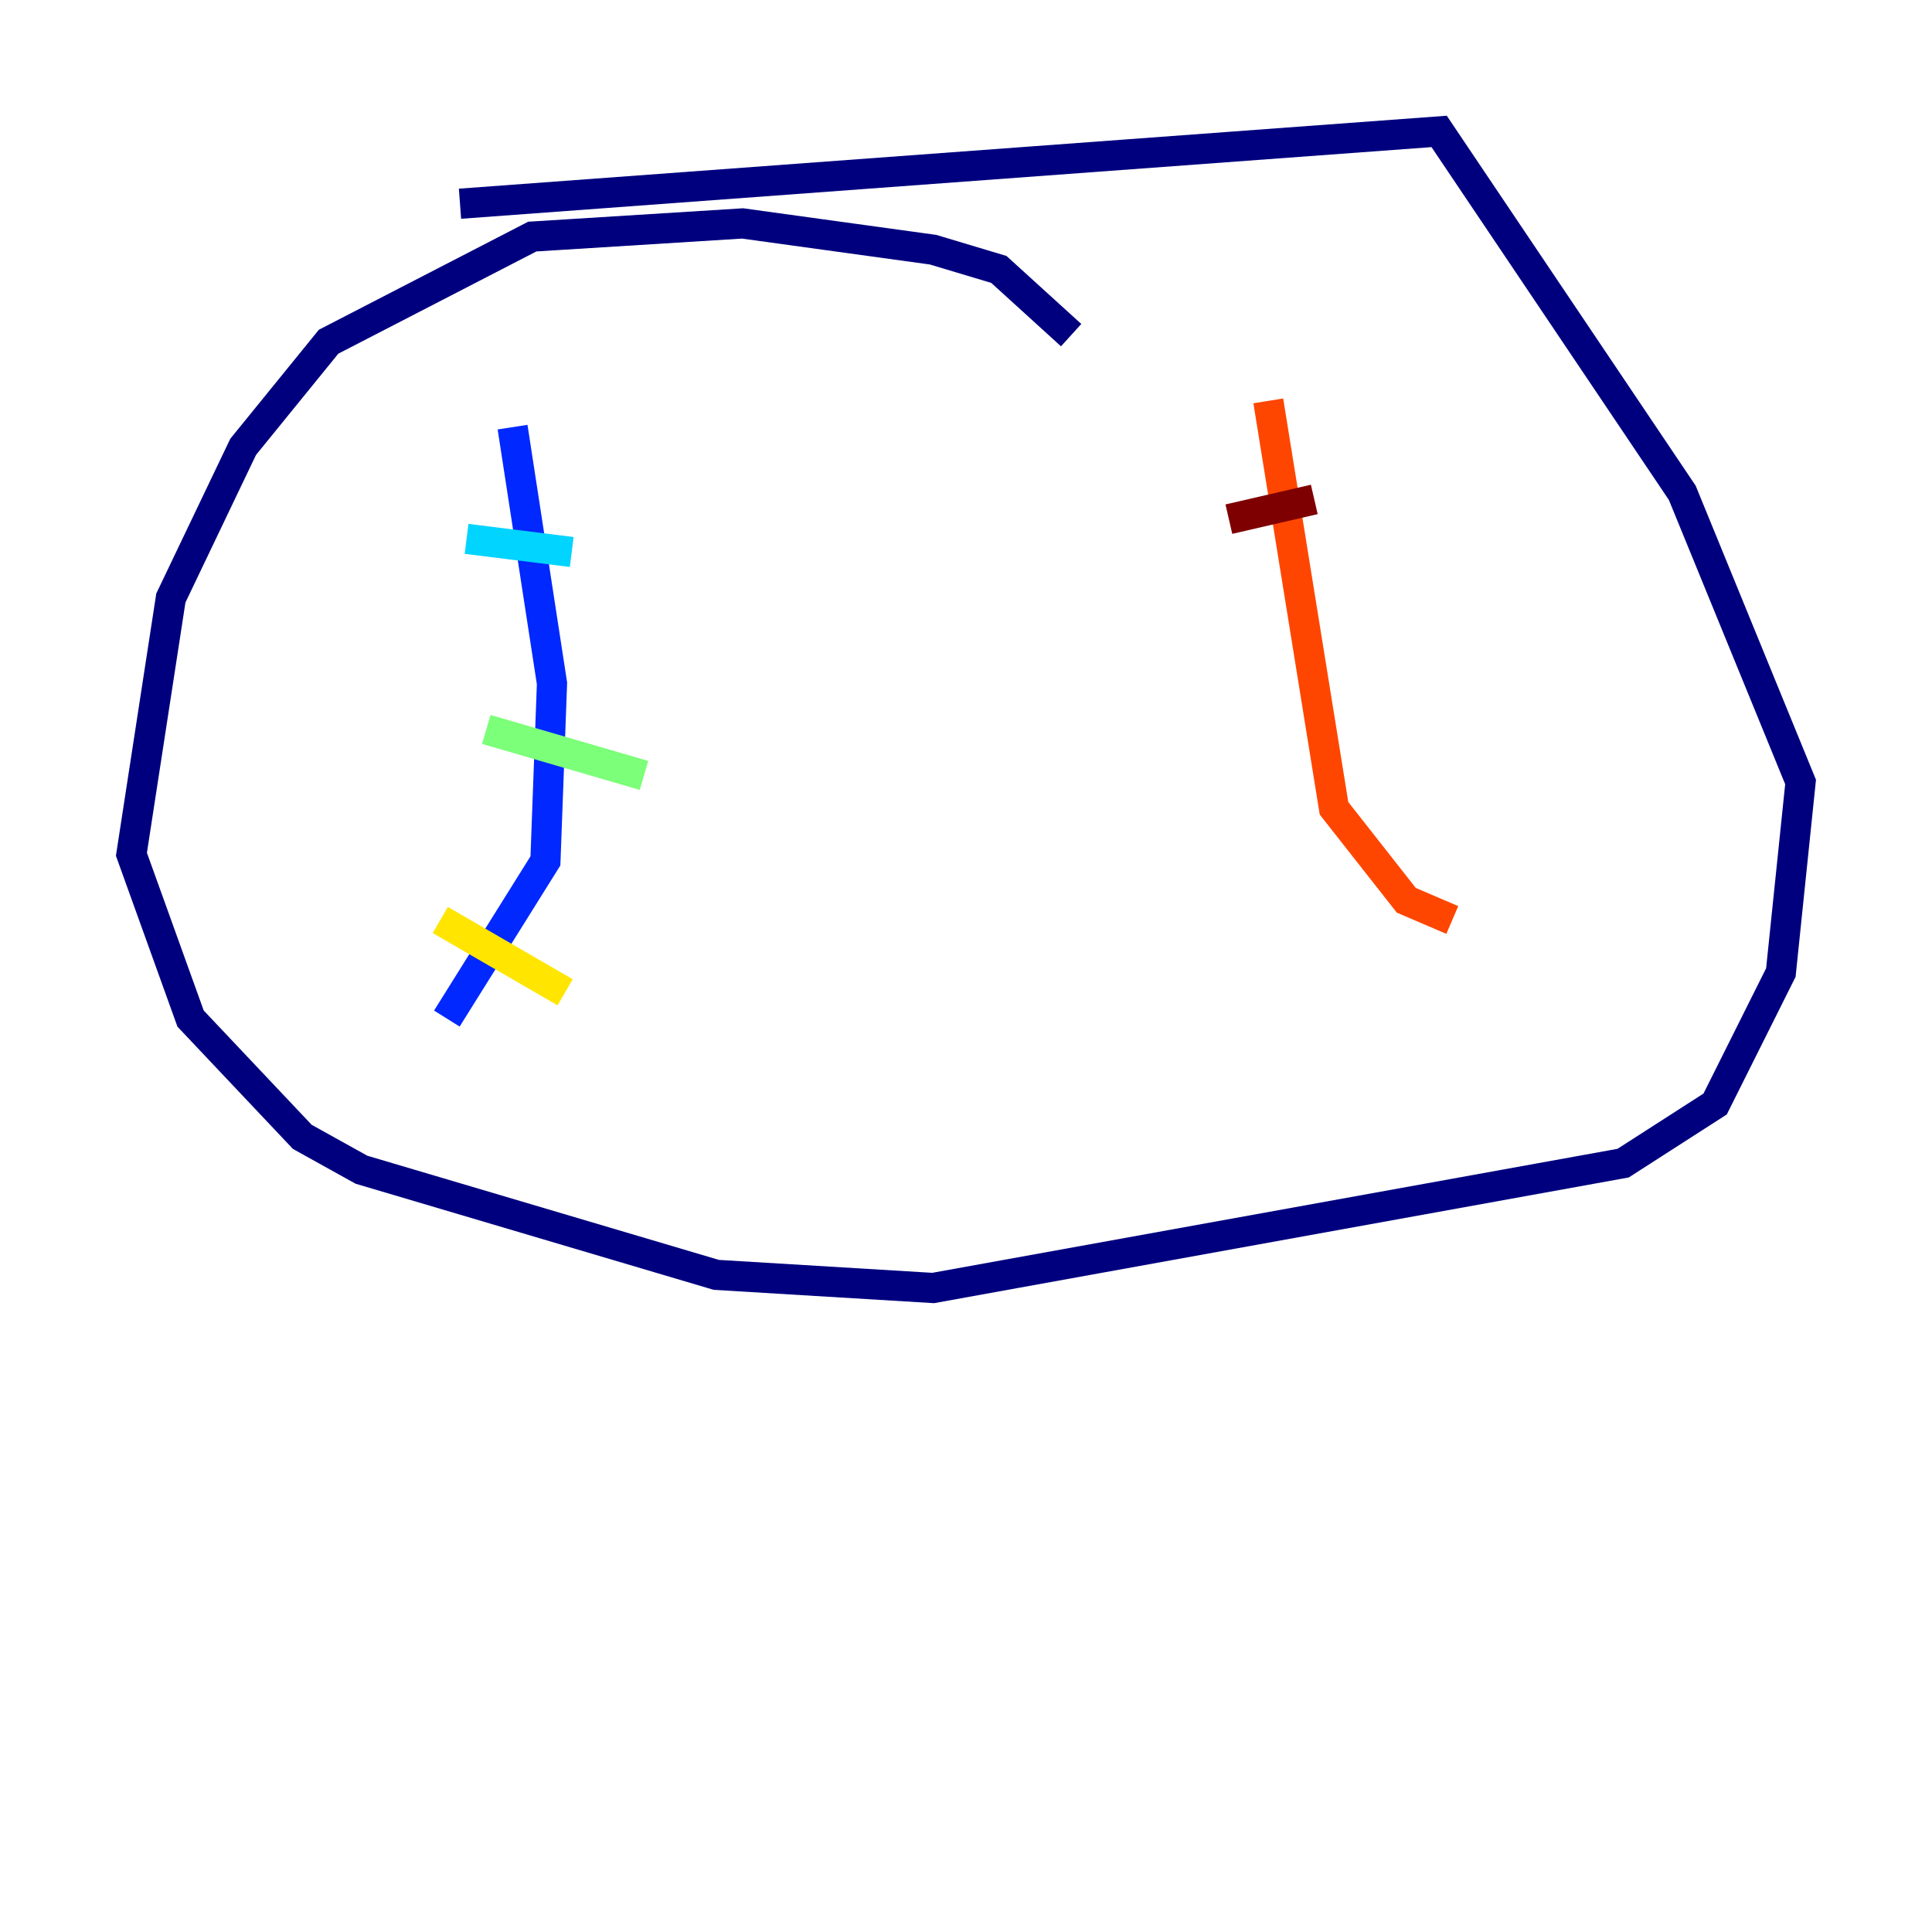 <?xml version="1.0" encoding="utf-8" ?>
<svg baseProfile="tiny" height="128" version="1.2" viewBox="0,0,128,128" width="128" xmlns="http://www.w3.org/2000/svg" xmlns:ev="http://www.w3.org/2001/xml-events" xmlns:xlink="http://www.w3.org/1999/xlink"><defs /><polyline fill="none" points="70.966,22.204 66.177,17.85 61.823,16.544 49.197,14.803 35.265,15.674 21.769,22.64 16.109,29.605 11.32,39.619 8.707,56.599 12.626,67.483 20.027,75.32 23.946,77.497 47.456,84.463 61.823,85.333 107.537,77.061 113.633,73.143 117.986,64.435 119.293,51.809 111.456,32.653 95.347,8.707 30.476,13.497" stroke="#00007f" stroke-width="2" /><polyline fill="none" points="33.959,28.299 36.571,45.279 36.136,57.034 29.605,67.483" stroke="#0028ff" stroke-width="2" /><polyline fill="none" points="30.912,35.701 37.878,36.571" stroke="#00d4ff" stroke-width="2" /><polyline fill="none" points="32.218,48.327 42.667,51.374" stroke="#7cff79" stroke-width="2" /><polyline fill="none" points="29.17,60.952 37.442,65.742" stroke="#ffe500" stroke-width="2" /><polyline fill="none" points="84.027,26.558 88.381,53.551 93.17,59.646 96.218,60.952" stroke="#ff4600" stroke-width="2" /><polyline fill="none" points="81.415,34.395 87.075,33.088" stroke="#7f0000" stroke-width="2" /></svg>